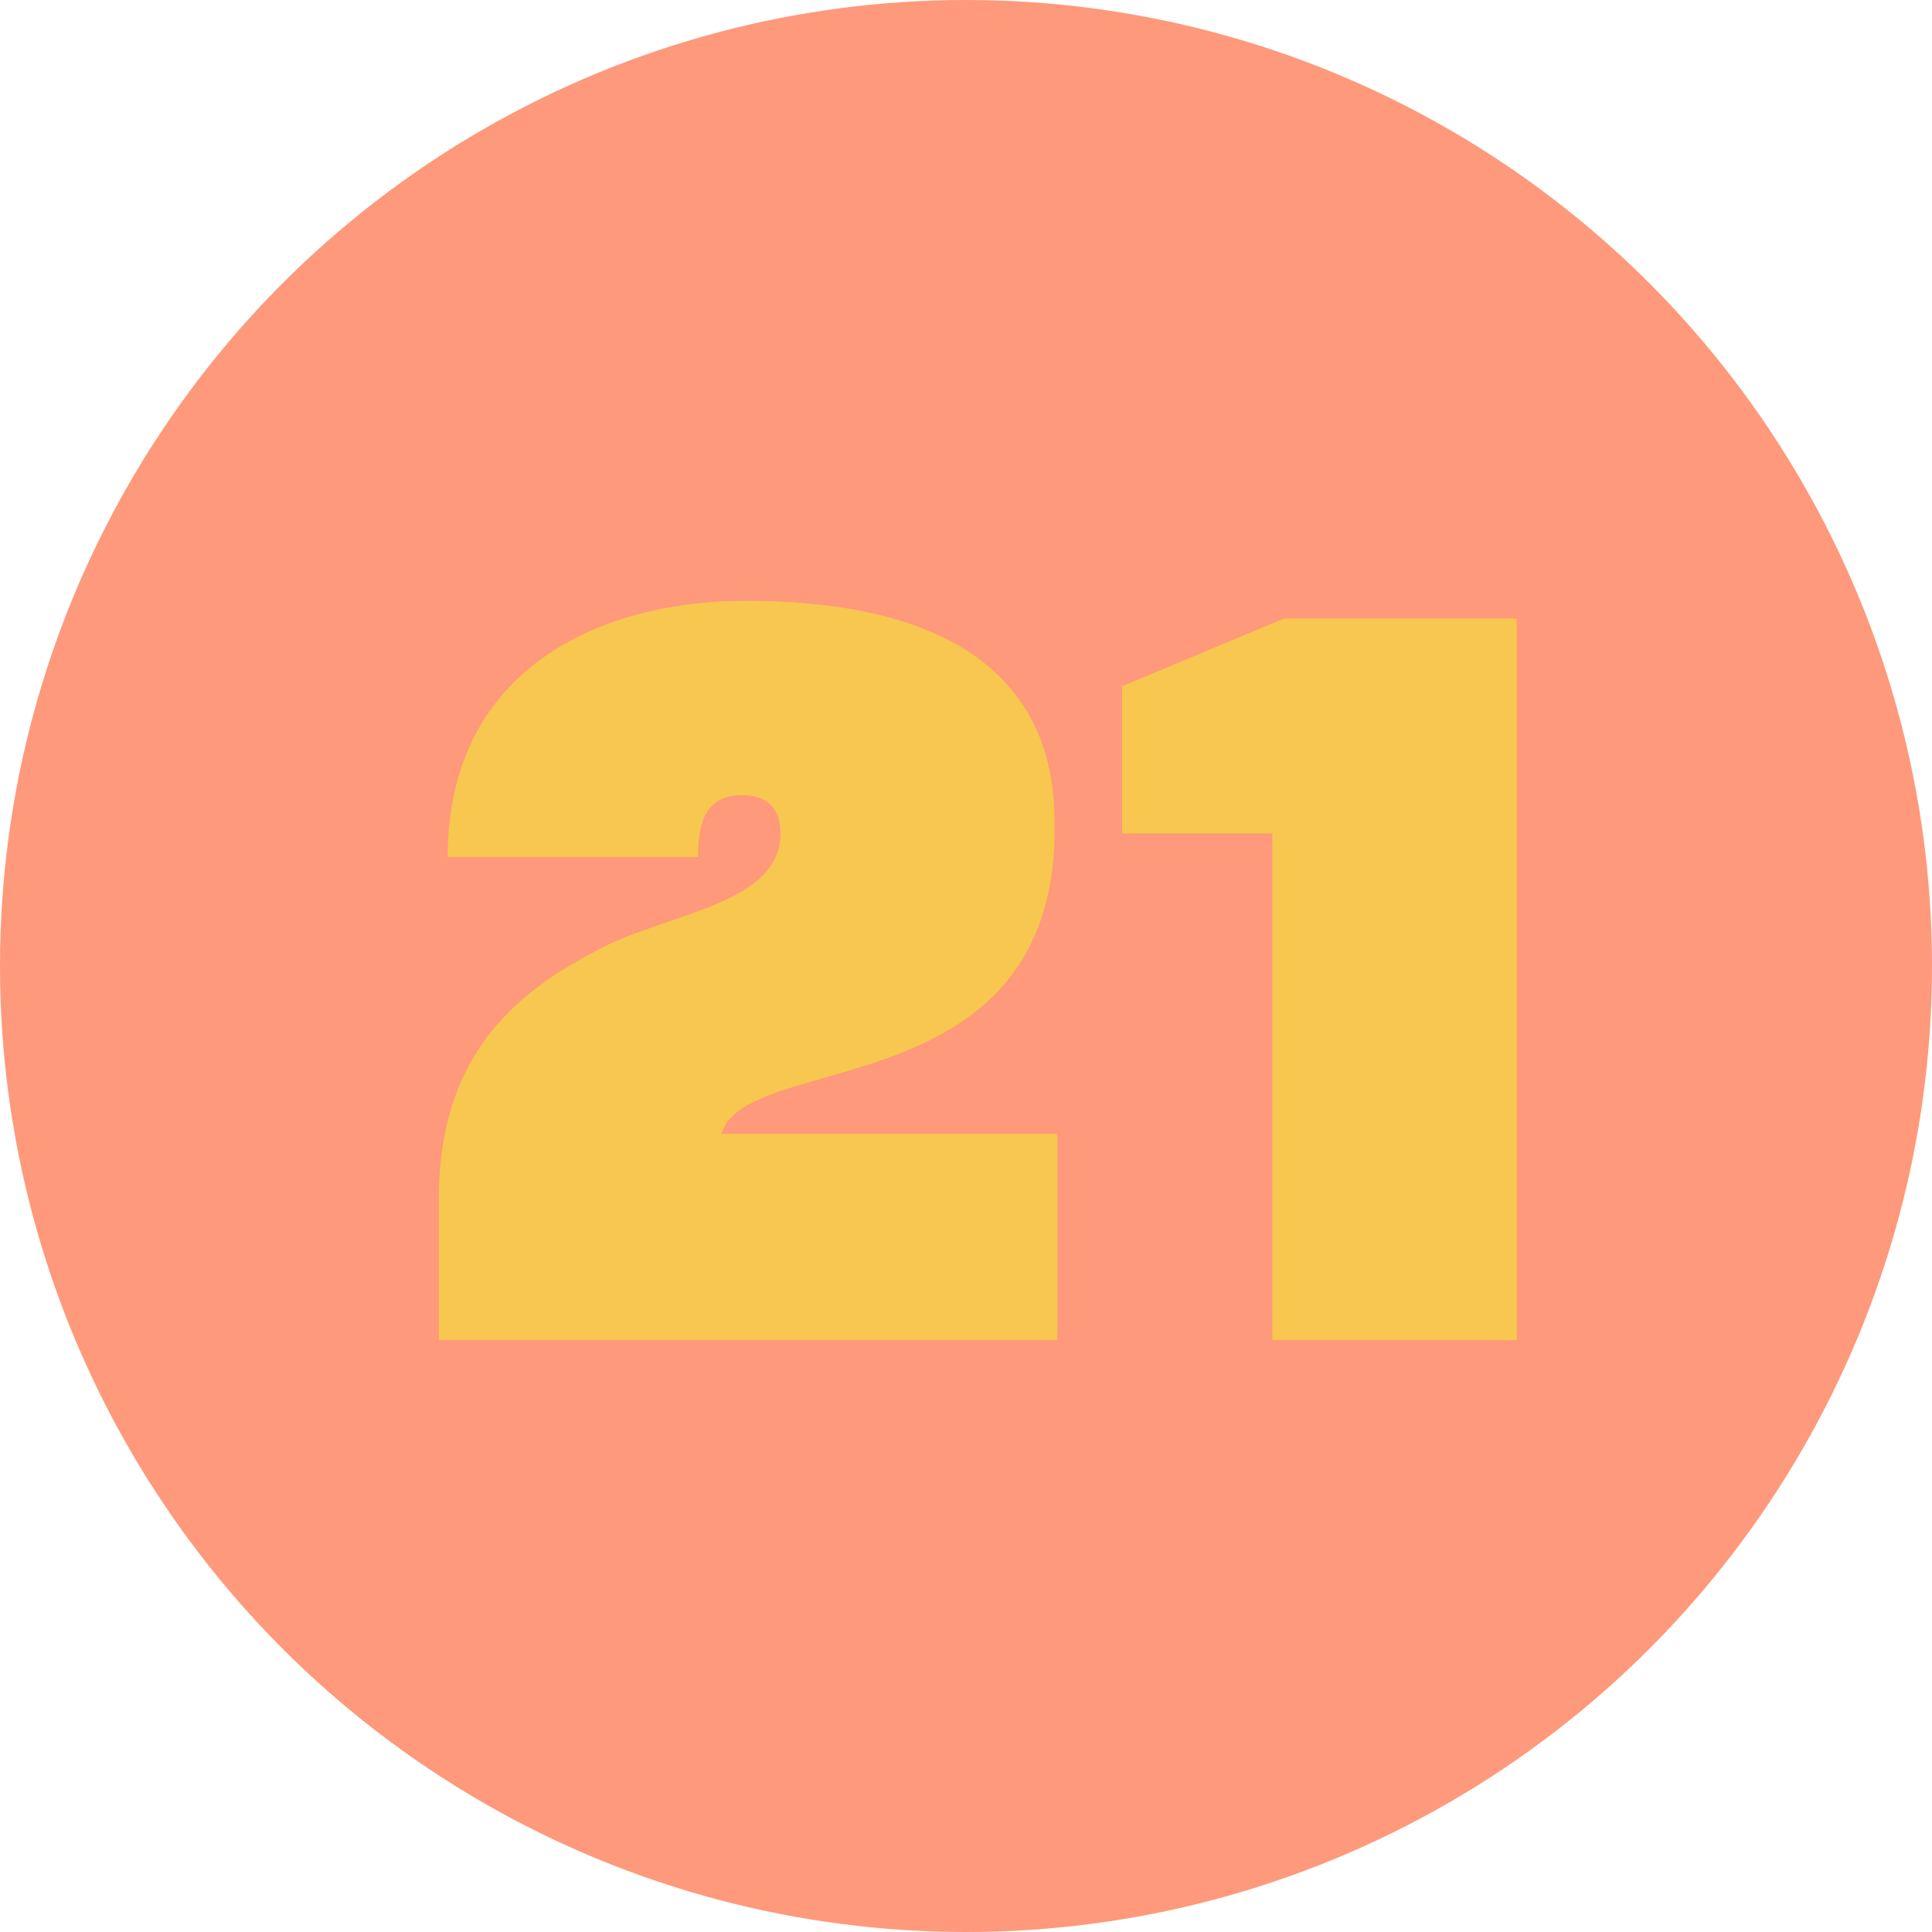<?xml version="1.0" encoding="utf-8"?>
<!-- Generator: Adobe Illustrator 26.0.1, SVG Export Plug-In . SVG Version: 6.00 Build 0)  -->
<svg version="1.1" id="Layer_1" xmlns="http://www.w3.org/2000/svg" xmlns:xlink="http://www.w3.org/1999/xlink" x="0px" y="0px"
	 viewBox="0 0 65.6 65.6" style="enable-background:new 0 0 65.6 65.6;" xml:space="preserve">
<style type="text/css">
	.st0{fill:#FE997B;}
	.st1{enable-background:new    ;}
	.st2{fill:#F7C74F;}
</style>
<g id="Layer_2_00000013898548019684553770000018152379456698721942_">
	<g id="Layer_1-2">
		<circle class="st0" cx="32.8" cy="32.8" r="32.8"/>
		<g class="st1">
			<path class="st2" d="M24.5,38.5h11.4v7h-21v-4.8c0-5.2,3-7.2,5.5-8.5c2.3-1.2,6.1-1.5,6.1-3.9c0-0.9-0.5-1.3-1.3-1.3
				c-1.1,0-1.5,0.7-1.5,2.1c0,0-5.6,0-8.5,0c0-6.4,5.2-8.7,10.1-8.7c3.9,0,10.3,0.8,10.5,7.2C36.2,37.7,25.3,35.6,24.5,38.5z"/>
			<path class="st2" d="M51.5,21v24.5h-8.3V28.3h-5.1v-5l5.5-2.3H51.5z"/>
		</g>
	</g>
</g>
</svg>
